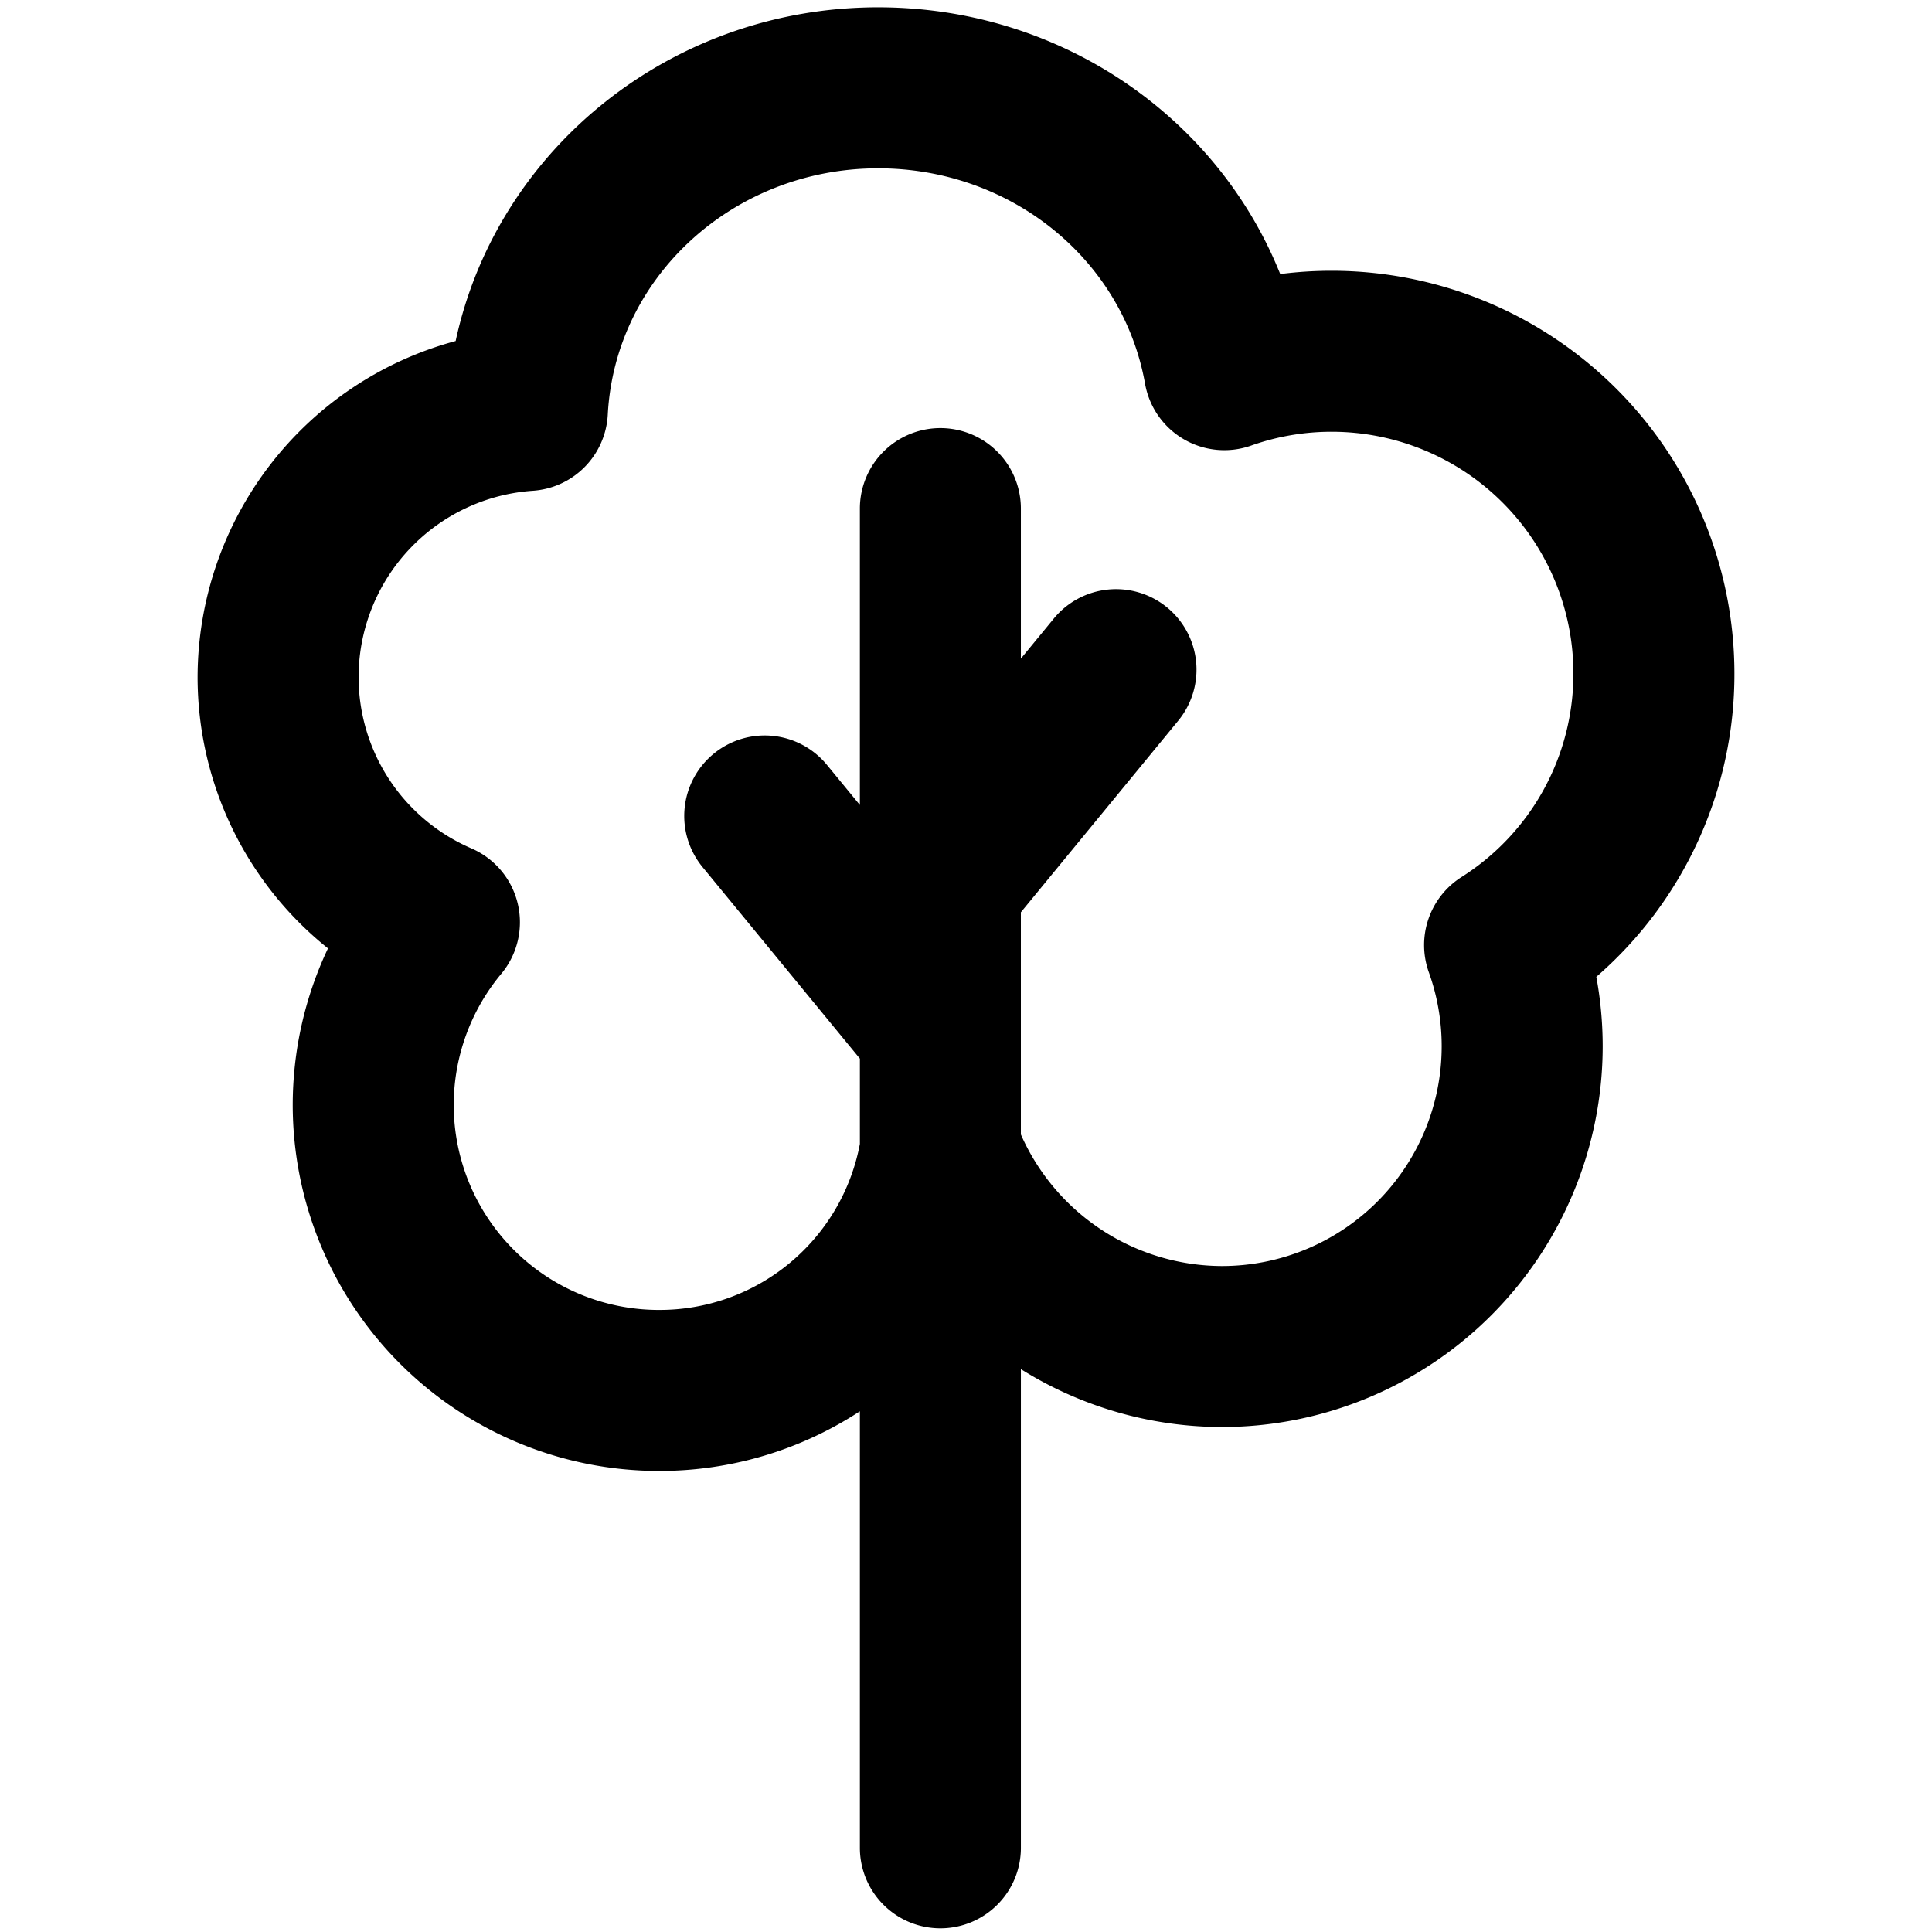 <svg xmlns="http://www.w3.org/2000/svg" viewBox="0 0 264 264">
    <path d="M62.263 46.599c5.636-26.181 29.439-45.6 57.736-45.6 24.718 0 46.252 14.787 54.939 36.45a55.167 55.167 0 0 1 7.062-.45 55.063 55.063 0 0 1 55 55 54.73 54.73 0 0 1-18.87 41.482 52.324 52.324 0 0 1 .87 9.518 52.058 52.058 0 0 1-52 52 51.92 51.92 0 0 1-27.5-7.91V252.5a11 11 0 0 1-11 11 11 11 0 0 1-11-11v-59.652a50.027 50.027 0 0 1-27.5 8.151 50.055 50.055 0 0 1-50-50 50.088 50.088 0 0 1 4.817-21.407A47.481 47.481 0 0 1 27 92.499a47.647 47.647 0 0 1 35.263-45.9ZM182 58.999a32.889 32.889 0 0 0-11.03 1.887 11 11 0 0 1-9.2-.86 11 11 0 0 1-5.3-7.576c-3.047-17.065-18.385-29.449-36.469-29.449-19.721 0-35.951 14.785-36.951 33.661a11 11 0 0 1-10.259 10.4A25.544 25.544 0 0 0 49 92.499a25.5 25.5 0 0 0 15.405 23.427 11 11 0 0 1 6.341 7.549 11 11 0 0 1-2.257 9.6A28.021 28.021 0 0 0 62 150.999a28.03 28.03 0 0 0 28 28 27.845 27.845 0 0 0 27.5-22.689v-11.654L96 118.483A11 11 0 0 1 97.516 103a11 11 0 0 1 15.483 1.519l4.5 5.478v-40.5a11 11 0 0 1 11-11 11 11 0 0 1 11 11v20.502l4.5-5.478a11 11 0 0 1 15.48-1.516 11 11 0 0 1 1.519 15.481l-21.5 26.175v30.358A30.131 30.131 0 0 0 167 172.999a30.034 30.034 0 0 0 30-30 29.892 29.892 0 0 0-1.754-10.14 11 11 0 0 1 4.445-13A32.886 32.886 0 0 0 215 91.999a33.039 33.039 0 0 0-33-33Z"/>
</svg>
